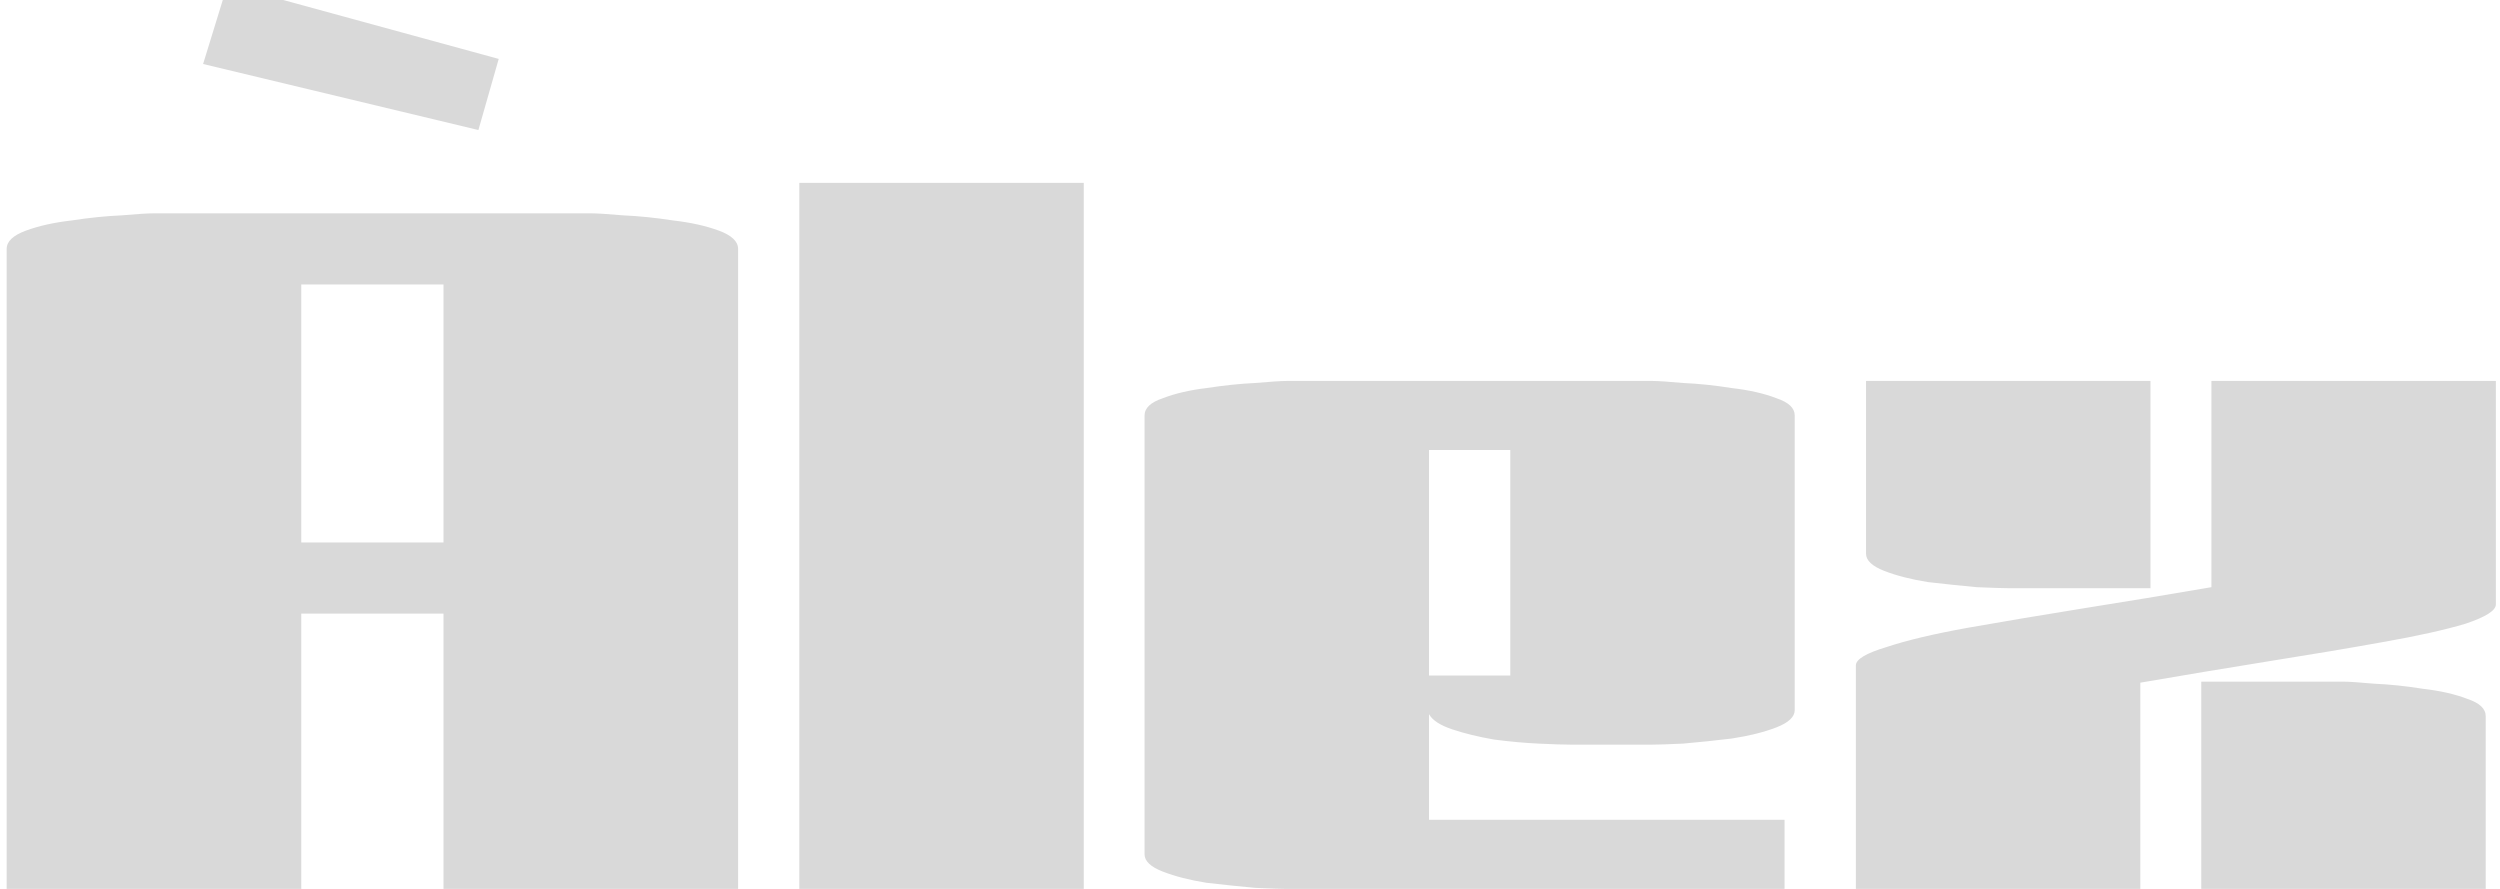 <svg width="315" height="112" viewBox="0 0 315 112" fill="none" xmlns="http://www.w3.org/2000/svg">
<path d="M37.96 112H0.84V31.36C0.84 30.421 1.651 29.653 3.272 29.056C4.893 28.459 6.813 28.032 9.032 27.776C11.251 27.435 13.341 27.221 15.304 27.136C17.267 26.965 18.632 26.88 19.4 26.88H74.44C75.208 26.88 76.573 26.965 78.536 27.136C80.499 27.221 82.589 27.435 84.808 27.776C87.027 28.032 88.947 28.459 90.568 29.056C92.189 29.653 93 30.421 93 31.36V112H55.88V77.312H37.96V112ZM37.96 68.352H55.88V35.84H37.96V68.352ZM60.278 16.384L25.59 8.064L28.662 -1.92L62.838 7.424L60.278 16.384ZM136.555 112H100.715V23.04H136.555V112ZM224.855 103.296V112H162.135C161.452 112 160.13 111.957 158.167 111.872C156.29 111.701 154.242 111.488 152.023 111.232C149.89 110.891 148.055 110.421 146.519 109.824C144.983 109.227 144.215 108.501 144.215 107.648V52.352C144.215 51.413 144.983 50.688 146.519 50.176C148.055 49.579 149.89 49.152 152.023 48.896C154.242 48.555 156.29 48.341 158.167 48.256C160.13 48.085 161.452 48 162.135 48H208.215C208.898 48 210.178 48.085 212.055 48.256C214.018 48.341 216.066 48.555 218.199 48.896C220.418 49.152 222.295 49.579 223.831 50.176C225.367 50.688 226.135 51.413 226.135 52.352V89.472C226.135 90.325 225.367 91.051 223.831 91.648C222.295 92.245 220.418 92.715 218.199 93.056C216.066 93.312 214.018 93.525 212.055 93.696C210.178 93.781 208.898 93.824 208.215 93.824H197.847C196.994 93.824 195.671 93.781 193.879 93.696C192.087 93.611 190.21 93.44 188.247 93.184C186.284 92.843 184.535 92.416 182.999 91.904C181.463 91.392 180.482 90.752 180.055 89.984V103.296H224.855ZM180.055 85.12H190.295V56.704H180.055V85.12ZM278.64 48H314.48V76.16C314.48 76.928 313.2 77.739 310.64 78.592C308.08 79.36 304.624 80.128 300.272 80.896C296.005 81.664 291.184 82.475 285.808 83.328C280.517 84.181 275.141 85.077 269.68 86.016V112H233.84V83.84C233.84 83.072 235.12 82.304 237.68 81.536C240.24 80.683 243.653 79.872 247.92 79.104C252.272 78.336 257.093 77.525 262.384 76.672C267.76 75.819 273.179 74.923 278.64 73.984V48ZM235.12 48H270.96V74.112H253.04C252.357 74.112 251.035 74.069 249.072 73.984C247.195 73.813 245.147 73.6 242.928 73.344C240.795 73.003 238.96 72.533 237.424 71.936C235.888 71.339 235.12 70.613 235.12 69.76V48ZM313.2 112H277.36V85.888H295.28C295.963 85.888 297.243 85.973 299.12 86.144C301.083 86.229 303.131 86.443 305.264 86.784C307.483 87.04 309.36 87.467 310.896 88.064C312.432 88.576 313.2 89.301 313.2 90.24V112Z" fill="#D9D9D9"/>
</svg>

